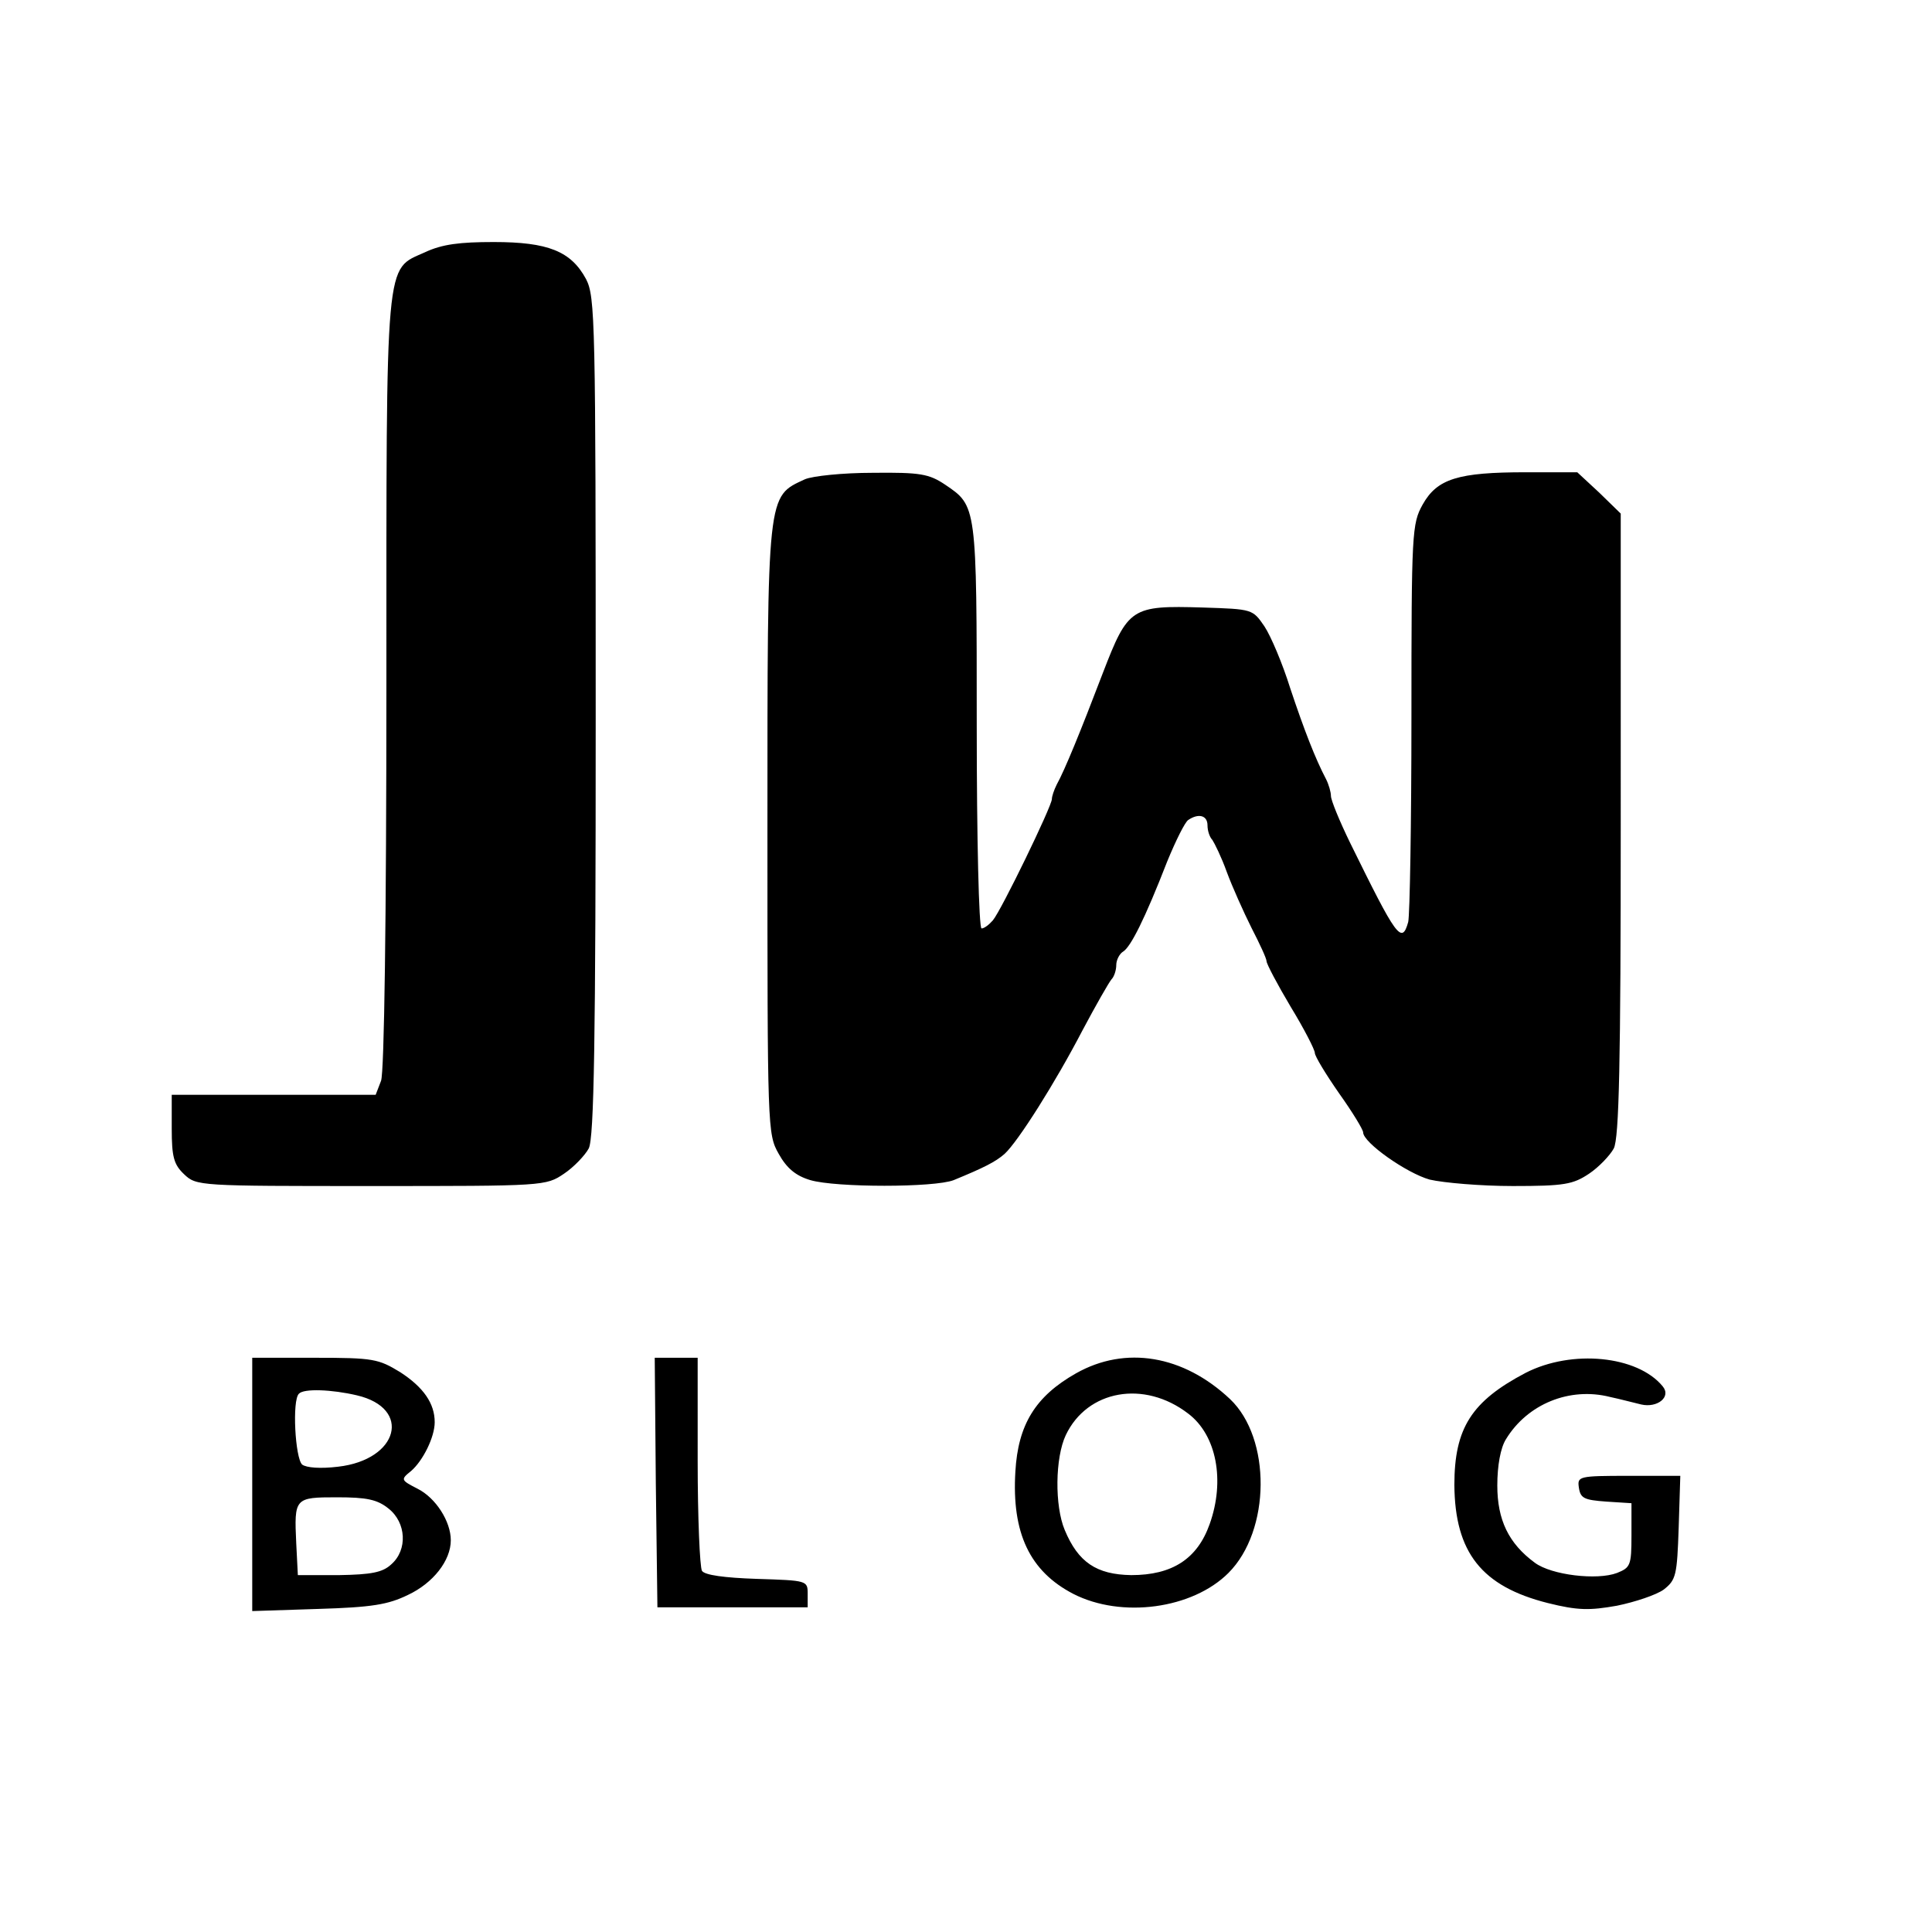 <svg version="1" xmlns="http://www.w3.org/2000/svg" width="480" height="480" viewBox="0 0 360 360"><path d="M79.2 47c-7.5 3.4-7.2-.2-7.2 80.4 0 44-.4 72.5-1 74l-1 2.6H32v6.3c0 5.3.4 6.7 2.3 8.5 2.3 2.2 2.8 2.2 34.9 2.2 32.2 0 32.5 0 35.9-2.3 1.8-1.2 3.9-3.4 4.6-4.7 1-1.9 1.3-20.1 1.3-80.5 0-74-.1-78.2-1.8-81.5-2.8-5.2-7.1-6.9-17.2-6.9-6.3 0-9.6.4-12.8 1.9zM150 89.3c-7.1 3.3-7 2-7 65.4 0 55.7 0 56.6 2.1 60.3 1.5 2.7 3.2 4.1 5.9 4.9 4.8 1.4 23.1 1.4 26.7 0 5.6-2.3 7.8-3.4 9.5-4.9 2.5-2.3 9.4-13.2 14.5-23 2.5-4.7 4.9-8.9 5.4-9.5.5-.5.9-1.7.9-2.7 0-.9.6-2.1 1.3-2.5 1.4-.9 4-6 8.2-16.8 1.6-3.9 3.3-7.3 3.9-7.7 1.9-1.3 3.6-.9 3.6 1 0 1 .4 2.2.9 2.7.4.6 1.7 3.2 2.7 6 1 2.7 3.1 7.4 4.6 10.4 1.5 2.9 2.8 5.7 2.8 6.2s2 4.3 4.5 8.5c2.5 4.1 4.5 8 4.5 8.6 0 .6 2 3.9 4.5 7.5 2.5 3.5 4.5 6.8 4.5 7.3 0 1.9 8.1 7.6 12.4 8.8 2.6.6 9.5 1.2 15.5 1.2 9.6 0 11.2-.3 14.2-2.3 1.8-1.2 3.9-3.4 4.6-4.7 1-1.9 1.3-16.1 1.3-60.4V95.7l-4-3.9-4.1-3.8h-9.6c-12.6 0-16.5 1.2-19.2 6-2 3.6-2.1 5-2.1 39.6 0 19.8-.3 36.9-.6 38.2-1.2 4.3-2.2 2.8-10.8-14.7-2-4.1-3.6-8-3.6-8.8 0-.7-.4-2.1-.9-3.1-2-3.8-4.1-9.2-6.7-17-1.4-4.5-3.6-9.7-4.8-11.5-2.2-3.2-2.2-3.2-11.5-3.5-13.3-.4-13.9 0-18.6 12.2-4.2 11-7.1 18.1-8.6 20.8-.5 1-.9 2.2-.9 2.7 0 1.3-9.4 20.7-11 22.6-.7.8-1.6 1.5-2.1 1.5s-.9-16.8-.9-37.8c0-41.2 0-40.9-5.9-44.9-3-2-4.6-2.3-13.5-2.2-5.6 0-11.2.6-12.6 1.2zM47 276.6v23.6l12.3-.4c10-.3 13-.8 16.7-2.6 4.7-2.2 8-6.4 8-10.2 0-3.5-2.8-7.9-6.2-9.6-3.1-1.6-3.2-1.7-1.2-3.3 2.2-1.9 4.4-6.3 4.4-9.1 0-3.5-2.1-6.5-6.4-9.3-4.1-2.5-5-2.7-16-2.7H47v23.6zM66.5 260c10.3 2.4 7.8 12-3.5 13.3-3.3.4-5.9.2-6.7-.4-1.3-1.2-1.9-12-.6-13.2.9-1 6.1-.8 10.8.3zm5.9 21.1c3.3 2.6 3.6 7.7.5 10.4-1.6 1.5-3.7 1.9-9.7 2h-7.7l-.3-5.9c-.4-8.5-.3-8.6 7.6-8.6 5.5 0 7.5.4 9.6 2.1zM122.2 276.2l.3 23.3h28V297c0-2.5-.1-2.5-9.5-2.8-6-.2-9.7-.7-10.2-1.5-.4-.7-.8-9.9-.8-20.5V253h-8l.2 23.2zM200.5 255.9c-7.6 4.3-10.8 9.6-11.3 18.3-.7 11.5 2.7 18.6 10.8 22.8 9 4.6 22.2 2.8 28.9-3.9 7.9-7.9 8-25.1.3-32.4-8.7-8.2-19.5-10-28.7-4.8zm20.9 7.5c5.3 4 6.9 12.5 4 20.6-2.3 6.5-7 9.5-14.6 9.5-6.5-.1-9.9-2.4-12.4-8.4-1.9-4.5-1.8-13.5.2-17.7 4-8.4 14.6-10.3 22.8-4zM284.3 255.8c-10.1 5.3-13.3 10.3-13.3 20.9.1 12.6 5.1 18.9 17.4 22 5.6 1.4 7.8 1.4 12.9.5 3.4-.7 7.3-2 8.7-3 2.3-1.8 2.5-2.6 2.8-11.6l.3-9.6h-9.6c-9.4 0-9.6.1-9.3 2.2.3 2 1 2.3 5.1 2.6l4.7.3v6c0 5.6-.2 6-2.7 7-3.7 1.4-12.2.4-15.3-1.9-4.9-3.6-7-8-7-14.4 0-3.7.6-7 1.6-8.6 4-6.6 11.9-9.8 19.4-7.9 1.9.4 4.5 1.1 5.8 1.4 3 .7 5.7-1.4 4-3.4-4.7-5.7-16.9-6.9-25.5-2.5z"/></svg>